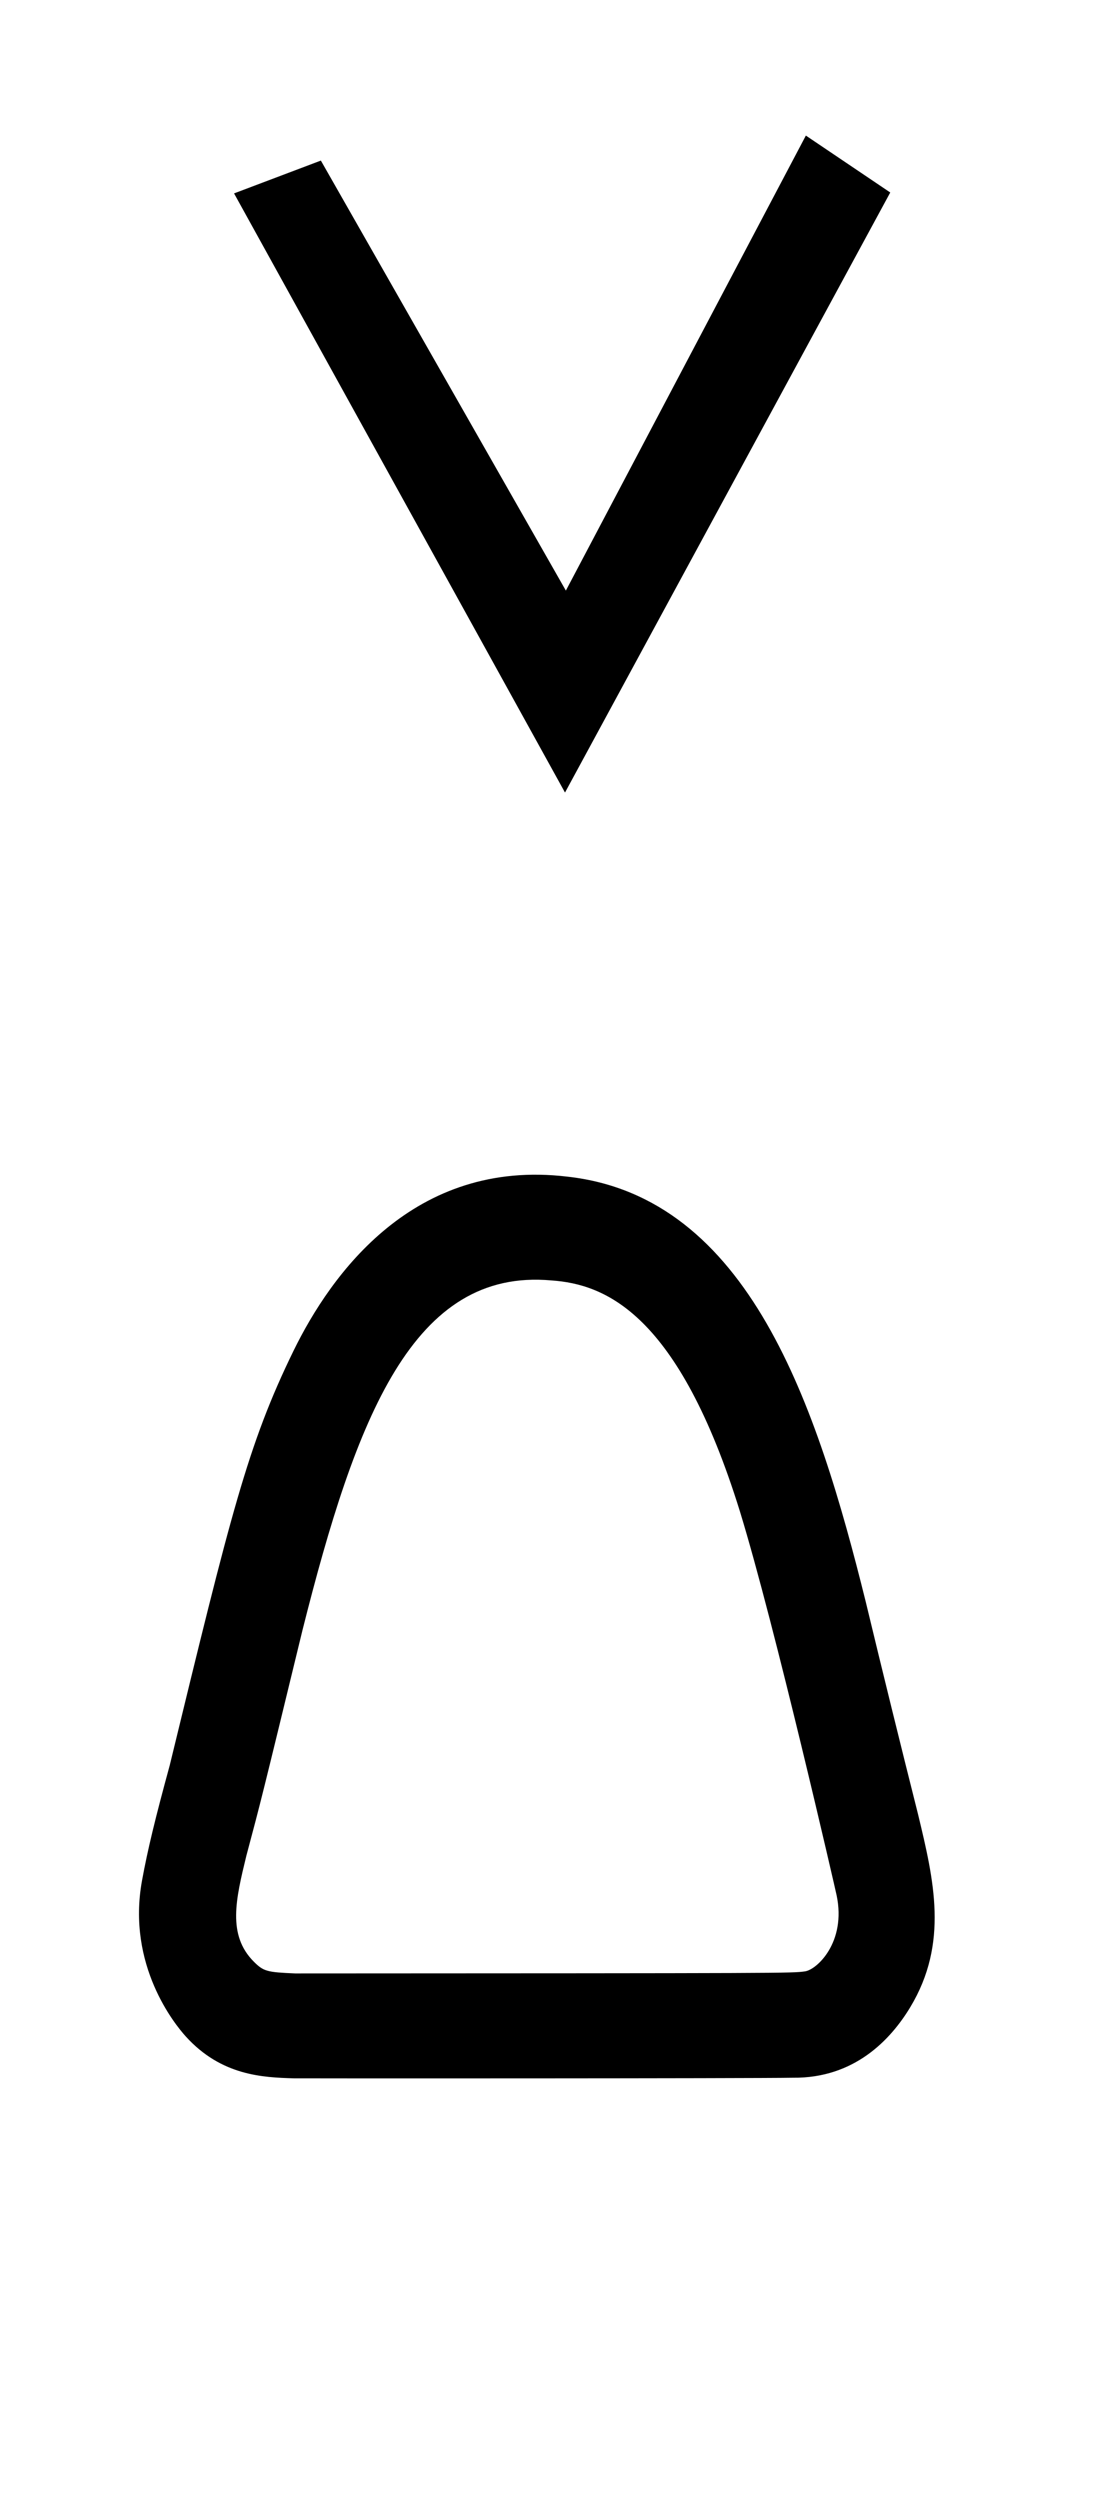<?xml version="1.0" standalone="no"?>
<!DOCTYPE svg PUBLIC "-//W3C//DTD SVG 1.1//EN" "http://www.w3.org/Graphics/SVG/1.1/DTD/svg11.dtd" >
<svg xmlns="http://www.w3.org/2000/svg" xmlns:xlink="http://www.w3.org/1999/xlink" version="1.1" viewBox="-10 0 448 1000">
  <g transform="matrix(1 0 0 -1 0 800)">
   <path fill="currentColor"
d="M216 483l-132.378 239.645l34.724 13.13l98 -172l96 182l33.754 -22.768zM325.497 33.069l-0.011 -0.413c0.005 0.138 0.011 0.275 0.011 0.413zM252.443 265.183l0.102 -0.12
c-0.033 0.04 -0.102 0.12 -0.102 0.12zM150.663 255.822l0.106 0.161c-0.018 -0.026 -0.035 -0.054 -0.106 -0.161zM84.853 40.72l0.029 0.191
c-0.01 -0.064 -0.029 -0.128 -0.029 -0.191zM90.981 15.948l-0.138 0.149zM96.41 11.828l-0.677 0.201c0.227 -0.071 0.452 -0.139 0.677 -0.201zM99.743 11.208l-0.144 0.014
c0.026 0 0.053 -0.014 0.144 -0.014zM210.572 287.86c-55.38 5.018 -78.149 -54.707 -99.572 -139.86c-16.487 -67.879 -16.487 -67.879 -22.455 -90.26l0.032 0.132l-0.032 -0.132
c-4.211 -17.331 -7.698 -31.679 3 -42.376c3.928 -3.929 5.371 -4.196 16.543 -4.687c198.349 0.086 198.349 0.086 203.843 0.814c4.742 0.591 16.677 11.631 12.716 30.438c-0.308 1.553 -24.645 107.782 -38.666 153.497
c-24.611 79.365 -53.934 90.948 -75.408 92.434zM307.181 -31.036c-15.413 -0.315 -197.771 -0.308 -199.769 -0.243c-12.055 0.388 -28.817 0.928 -43.151 16.806c-4.187 4.639 -23.653 28.361 -17.456 62.29
c2.285 12.506 5.356 25.102 11.079 46.069c24.516 100.855 31.161 128.193 49.523 165.82c15.021 30.73 48.15 77.005 109.506 69.669c72.794 -8.068 99.929 -91.664 119.372 -170c6.834 -28.404 13.812 -56.754 20.969 -85.182
c6.271 -26.12 12.34 -51.398 -3.195 -77.1c-7.727 -12.783 -22.227 -28.4 -46.877 -28.13z" />
  </g>

</svg>
